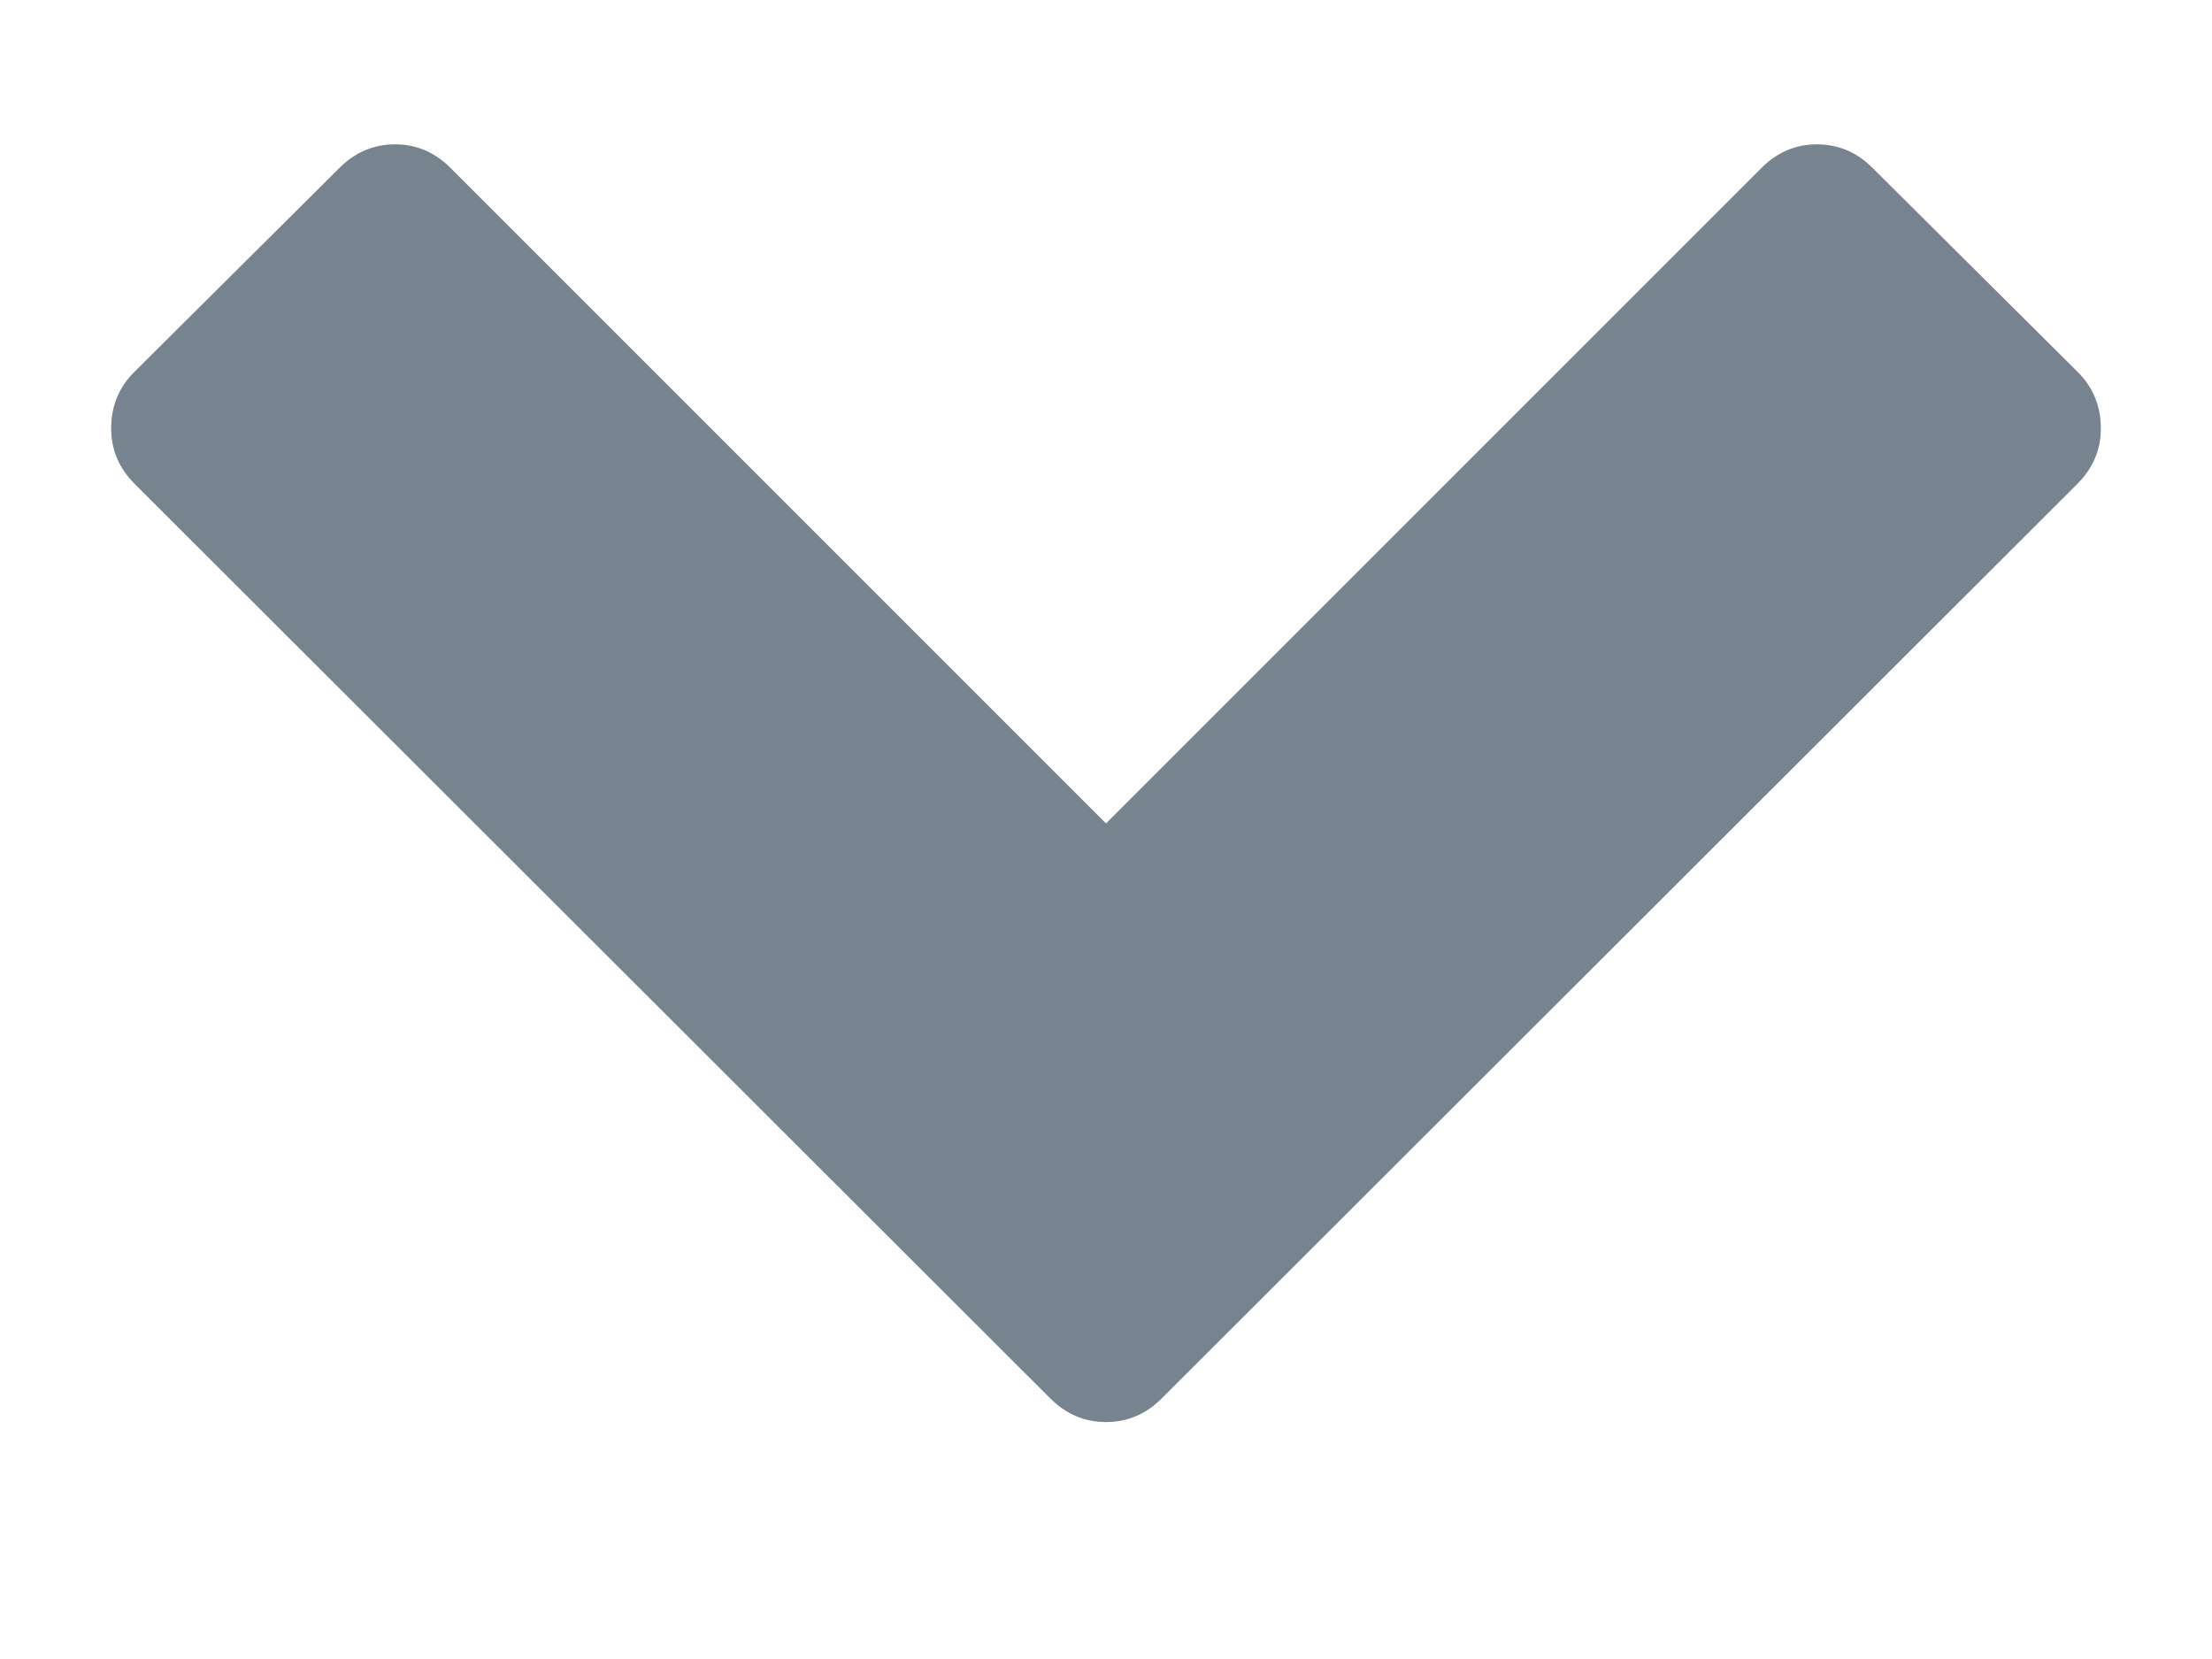 <svg width="8" height="6" viewBox="0 0 8 6" fill="none" xmlns="http://www.w3.org/2000/svg">
<path d="M7.513 1.75L4.201 5.058C4.144 5.115 4.077 5.143 4 5.143C3.923 5.143 3.856 5.115 3.799 5.058L0.487 1.75C0.43 1.693 0.402 1.626 0.402 1.549C0.402 1.469 0.43 1.4 0.487 1.344L1.228 0.607C1.284 0.551 1.351 0.522 1.429 0.522C1.506 0.522 1.573 0.551 1.629 0.607L4 2.978L6.371 0.607C6.427 0.551 6.494 0.522 6.571 0.522C6.649 0.522 6.716 0.551 6.772 0.607L7.513 1.344C7.57 1.4 7.598 1.469 7.598 1.549C7.598 1.626 7.57 1.693 7.513 1.75Z" fill="#77838F"/>
</svg>
